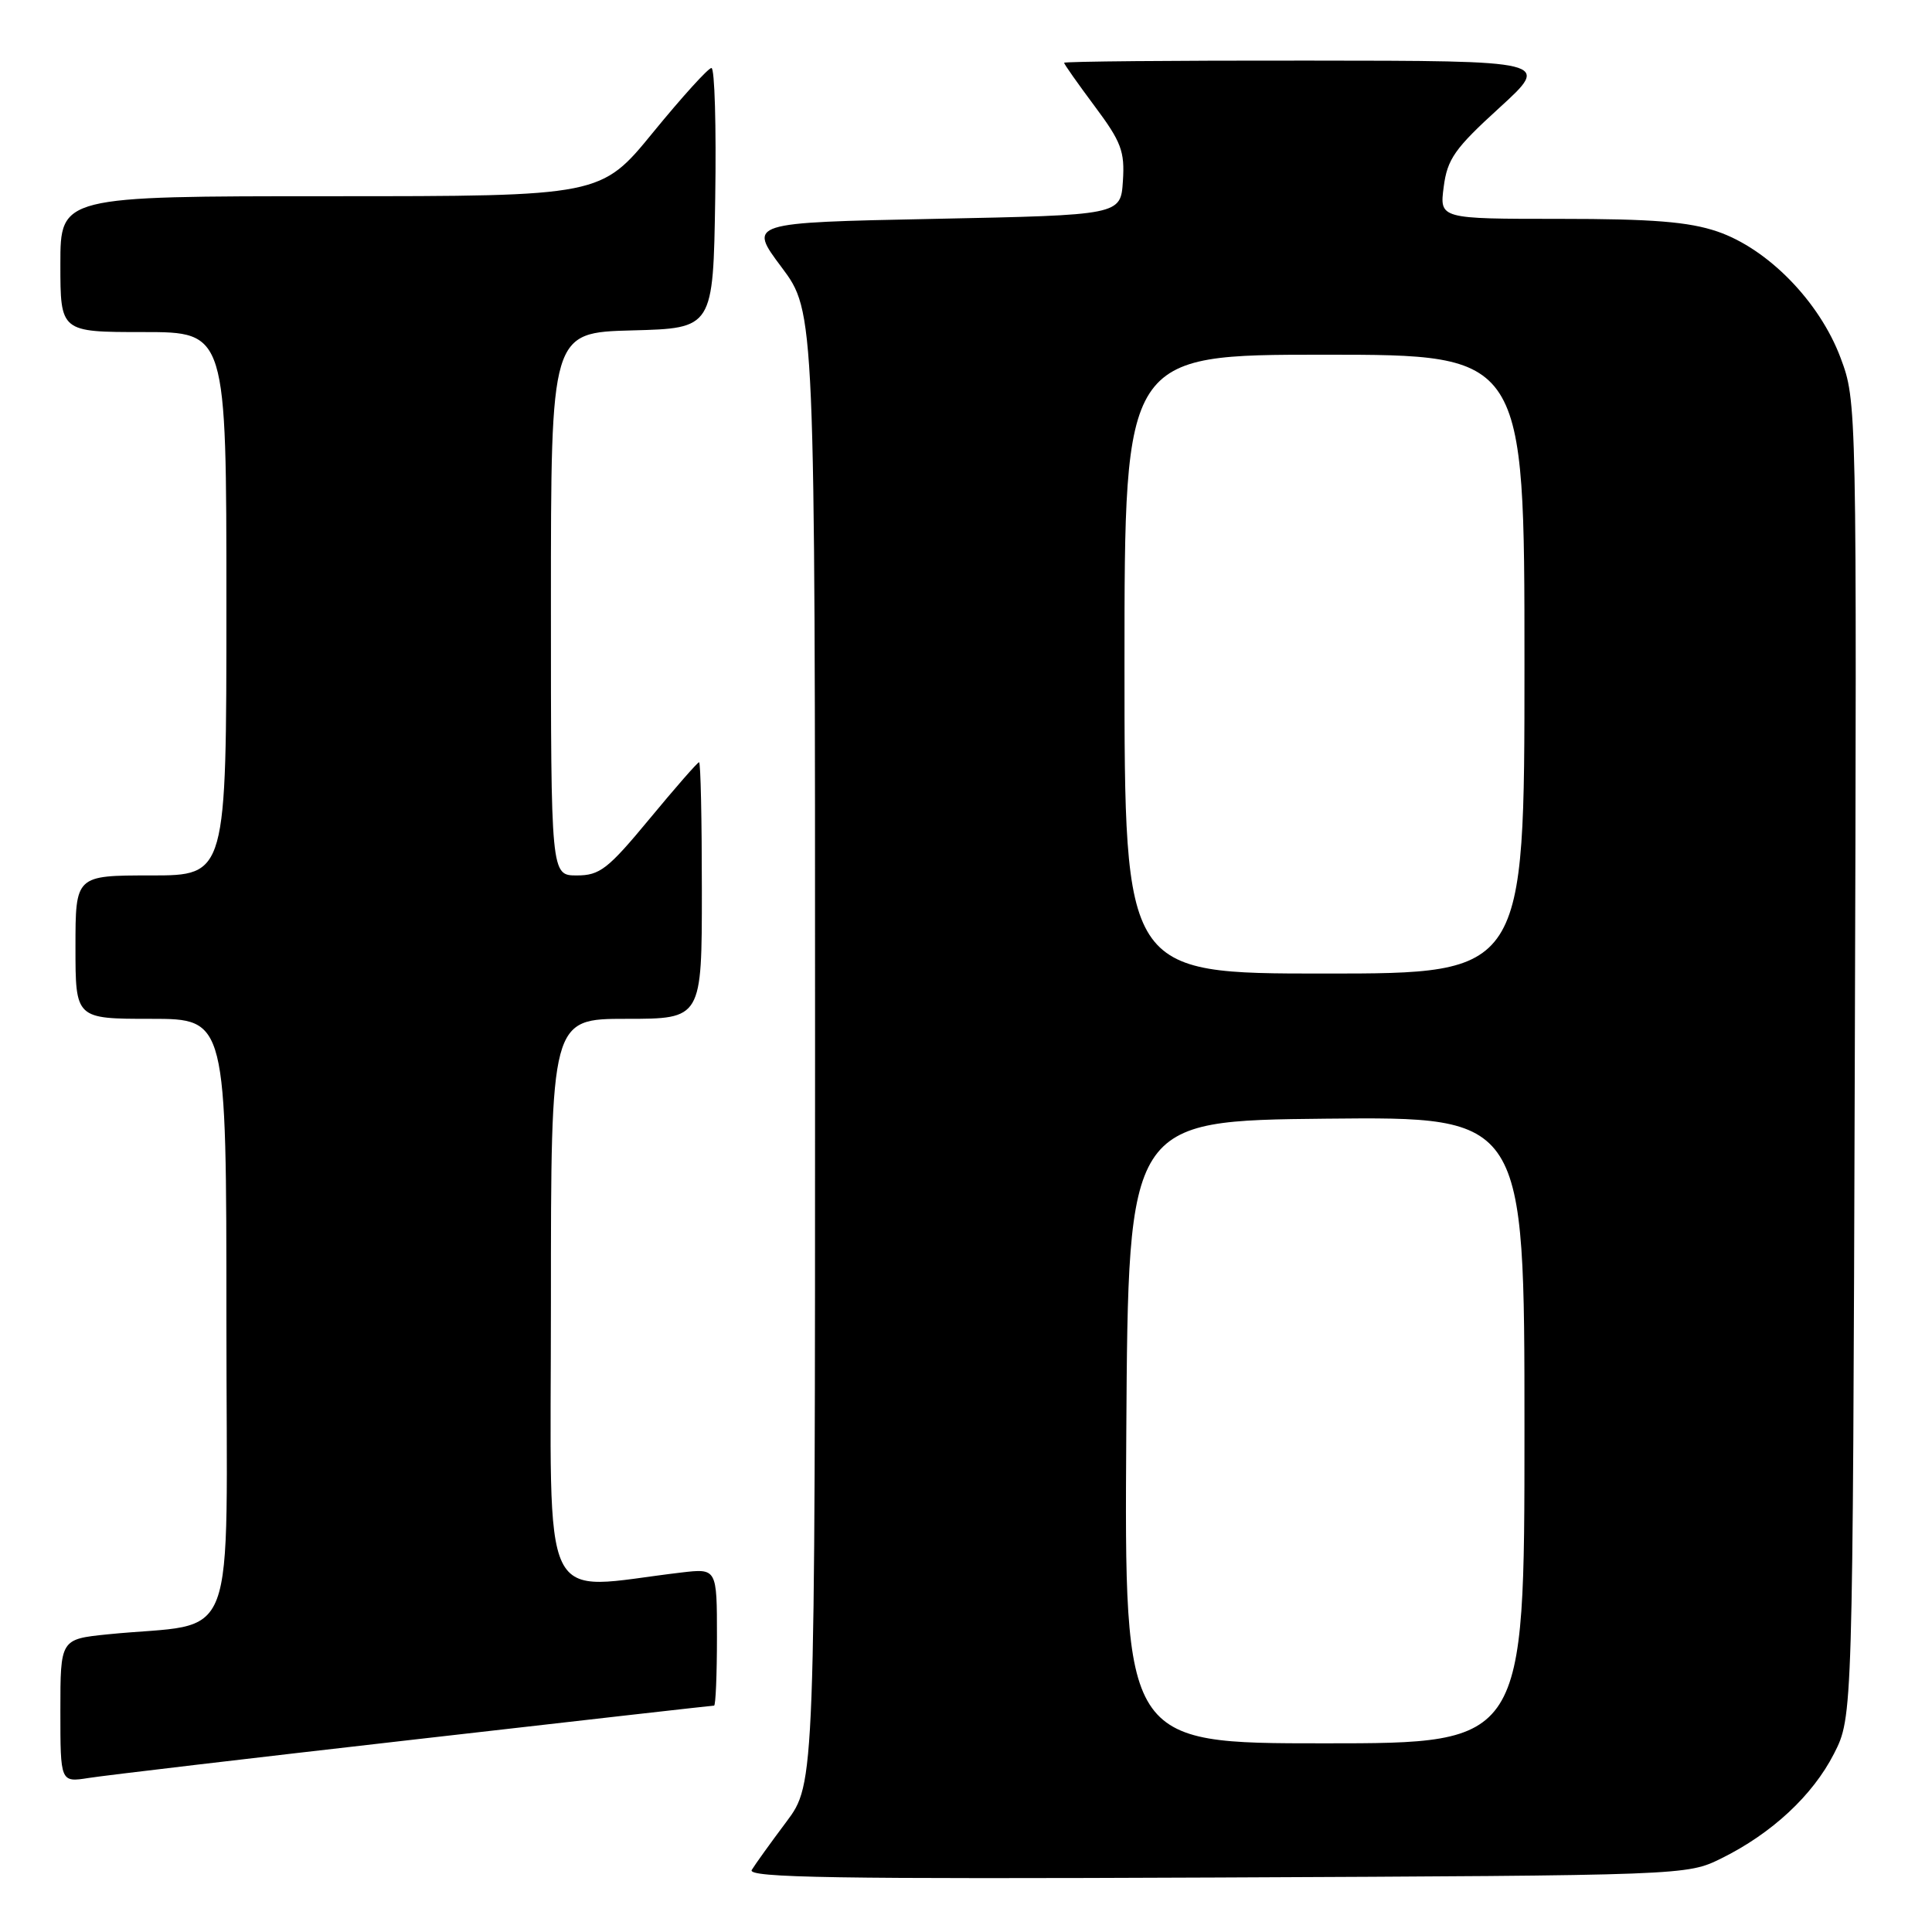 <?xml version="1.0" encoding="UTF-8" standalone="no"?>
<!DOCTYPE svg PUBLIC "-//W3C//DTD SVG 1.1//EN" "http://www.w3.org/Graphics/SVG/1.1/DTD/svg11.dtd" >
<svg xmlns="http://www.w3.org/2000/svg" xmlns:xlink="http://www.w3.org/1999/xlink" version="1.1" viewBox="0 0 256 256">
 <g >
 <path fill="currentColor"
d=" M 228.08 246.25 C 234.76 242.95 240.18 237.92 243.01 232.38 C 245.50 227.50 245.50 227.50 245.77 140.34 C 246.04 53.19 246.04 53.19 243.88 47.40 C 241.09 39.96 234.26 32.96 227.54 30.67 C 223.77 29.39 218.96 29.00 206.69 29.00 C 190.74 29.00 190.74 29.00 191.30 24.75 C 191.78 21.07 192.76 19.67 198.68 14.28 C 205.50 8.05 205.50 8.05 173.25 8.03 C 155.51 8.01 141.00 8.14 141.00 8.32 C 141.00 8.50 142.82 11.08 145.04 14.06 C 148.58 18.80 149.05 20.05 148.79 23.99 C 148.50 28.50 148.50 28.50 123.82 29.00 C 99.13 29.50 99.13 29.50 103.57 35.42 C 108.00 41.35 108.00 41.35 108.00 138.83 C 108.00 236.32 108.00 236.32 104.19 241.41 C 102.09 244.21 100.03 247.08 99.61 247.78 C 98.99 248.81 110.76 249.00 161.17 248.78 C 223.50 248.50 223.50 248.50 228.08 246.25 Z  M 54.87 230.50 C 76.52 228.02 94.41 226.00 94.62 226.00 C 94.83 226.00 95.00 221.91 95.00 216.91 C 95.00 207.81 95.00 207.81 90.25 208.37 C 71.19 210.62 73.00 214.37 73.00 172.60 C 73.00 135.00 73.00 135.00 83.00 135.00 C 93.00 135.00 93.00 135.00 93.00 118.00 C 93.00 108.65 92.84 101.00 92.63 101.00 C 92.43 101.00 89.48 104.38 86.07 108.50 C 80.55 115.17 79.48 116.00 76.43 116.00 C 73.00 116.00 73.00 116.00 73.00 80.03 C 73.00 44.07 73.00 44.07 83.75 43.78 C 94.50 43.50 94.50 43.50 94.77 26.25 C 94.92 16.76 94.70 9.00 94.27 9.01 C 93.85 9.01 90.38 12.84 86.56 17.51 C 79.63 26.00 79.63 26.00 43.81 26.00 C 8.00 26.00 8.00 26.00 8.00 35.00 C 8.00 44.00 8.00 44.00 19.00 44.00 C 30.00 44.00 30.00 44.00 30.00 80.00 C 30.00 116.00 30.00 116.00 20.00 116.00 C 10.00 116.00 10.00 116.00 10.00 125.50 C 10.00 135.00 10.00 135.00 20.00 135.00 C 30.00 135.00 30.00 135.00 30.00 174.91 C 30.00 219.74 31.88 214.78 14.25 216.56 C 8.00 217.20 8.00 217.20 8.00 226.69 C 8.00 236.18 8.00 236.18 11.75 235.59 C 13.81 235.26 33.22 232.97 54.87 230.50 Z  M 149.24 189.75 C 149.50 148.50 149.50 148.50 175.75 148.23 C 202.00 147.97 202.00 147.97 202.00 189.48 C 202.00 231.00 202.00 231.00 175.49 231.00 C 148.98 231.00 148.98 231.00 149.24 189.75 Z  M 149.00 88.00 C 149.00 47.00 149.00 47.00 175.50 47.00 C 202.00 47.00 202.00 47.00 202.00 88.00 C 202.00 129.00 202.00 129.00 175.50 129.00 C 149.00 129.00 149.00 129.00 149.00 88.00 Z "/>
</g>
</svg>